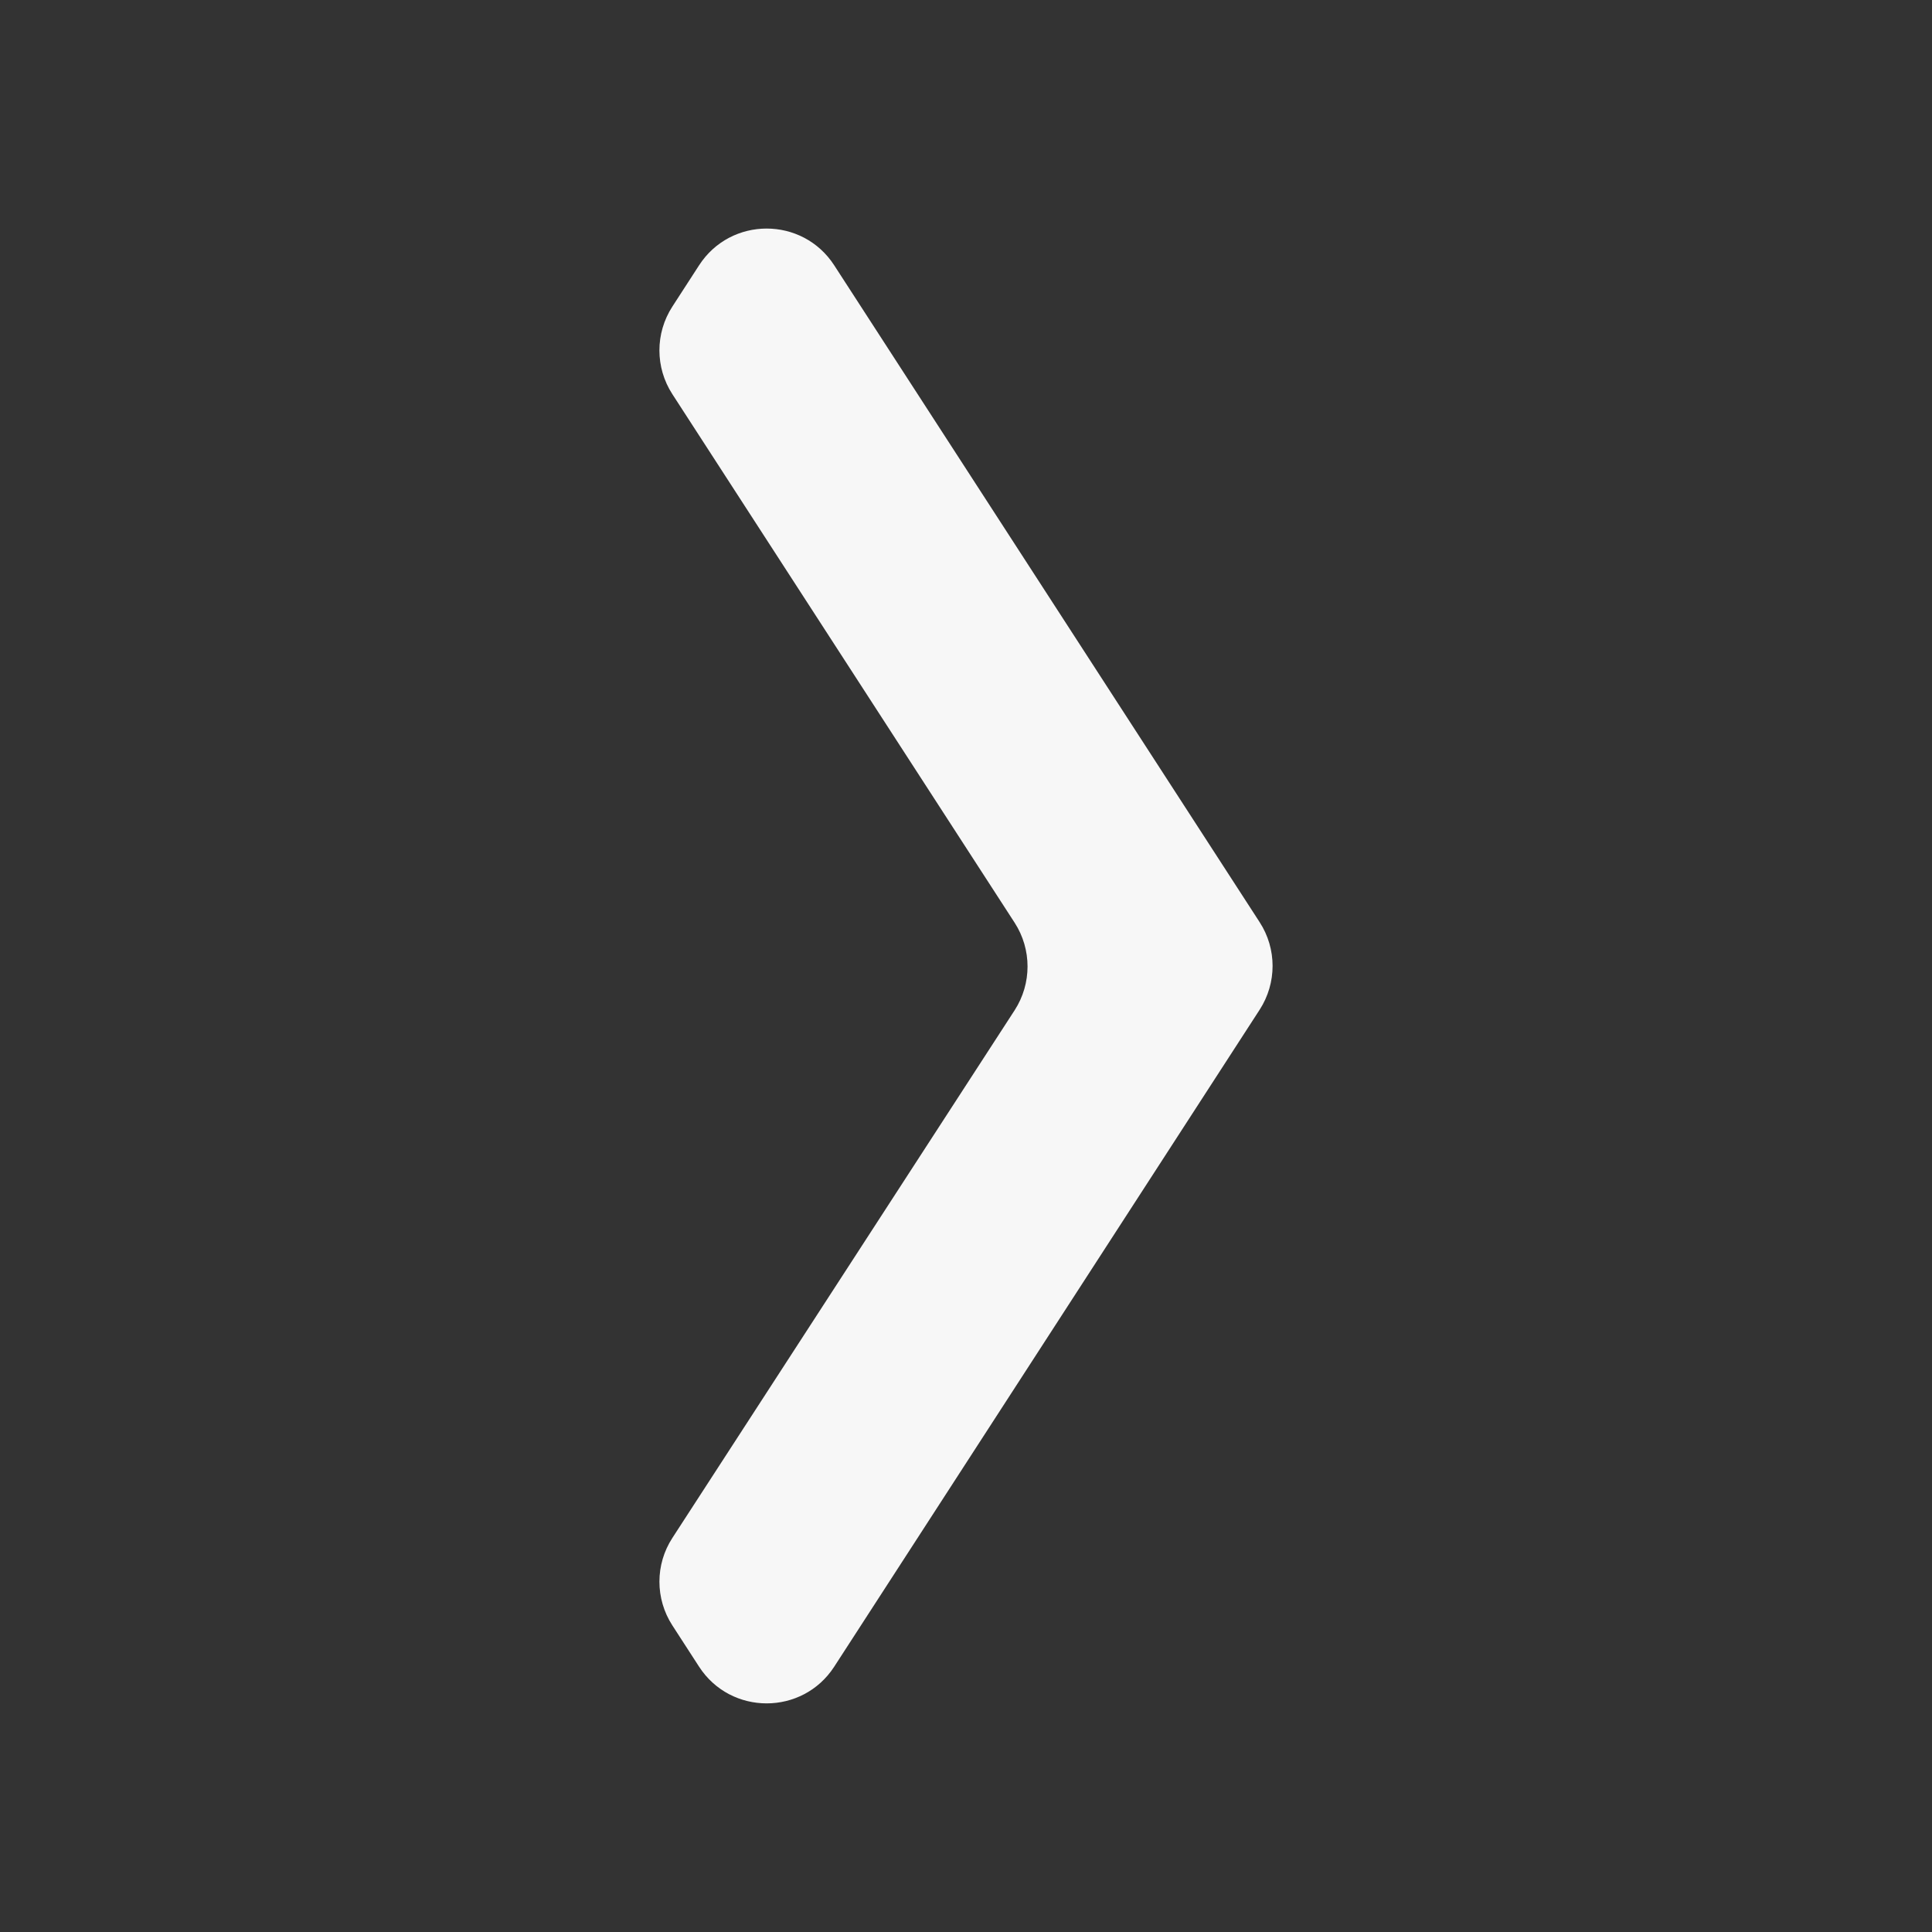 <svg width="24" height="24" viewBox="0 0 24 24" fill="none" xmlns="http://www.w3.org/2000/svg">
<rect x="0" y="0" width="24" height="24" fill="#333333" stroke="none"/>
<g id="Icons">
<path id="vector" d="M15.648 12.543C15.862 12.212 15.862 11.786 15.648 11.456L10.363 3.296C9.969 2.687 9.078 2.687 8.684 3.296L8.352 3.809C8.138 4.14 8.138 4.565 8.352 4.896L12.604 11.462C12.818 11.793 12.818 12.219 12.604 12.55L8.353 19.104C8.138 19.434 8.138 19.86 8.352 20.191L8.684 20.704C9.078 21.312 9.969 21.312 10.363 20.704L15.648 12.543Z" fill="#F7F7F7"/>
</g>
</svg>
